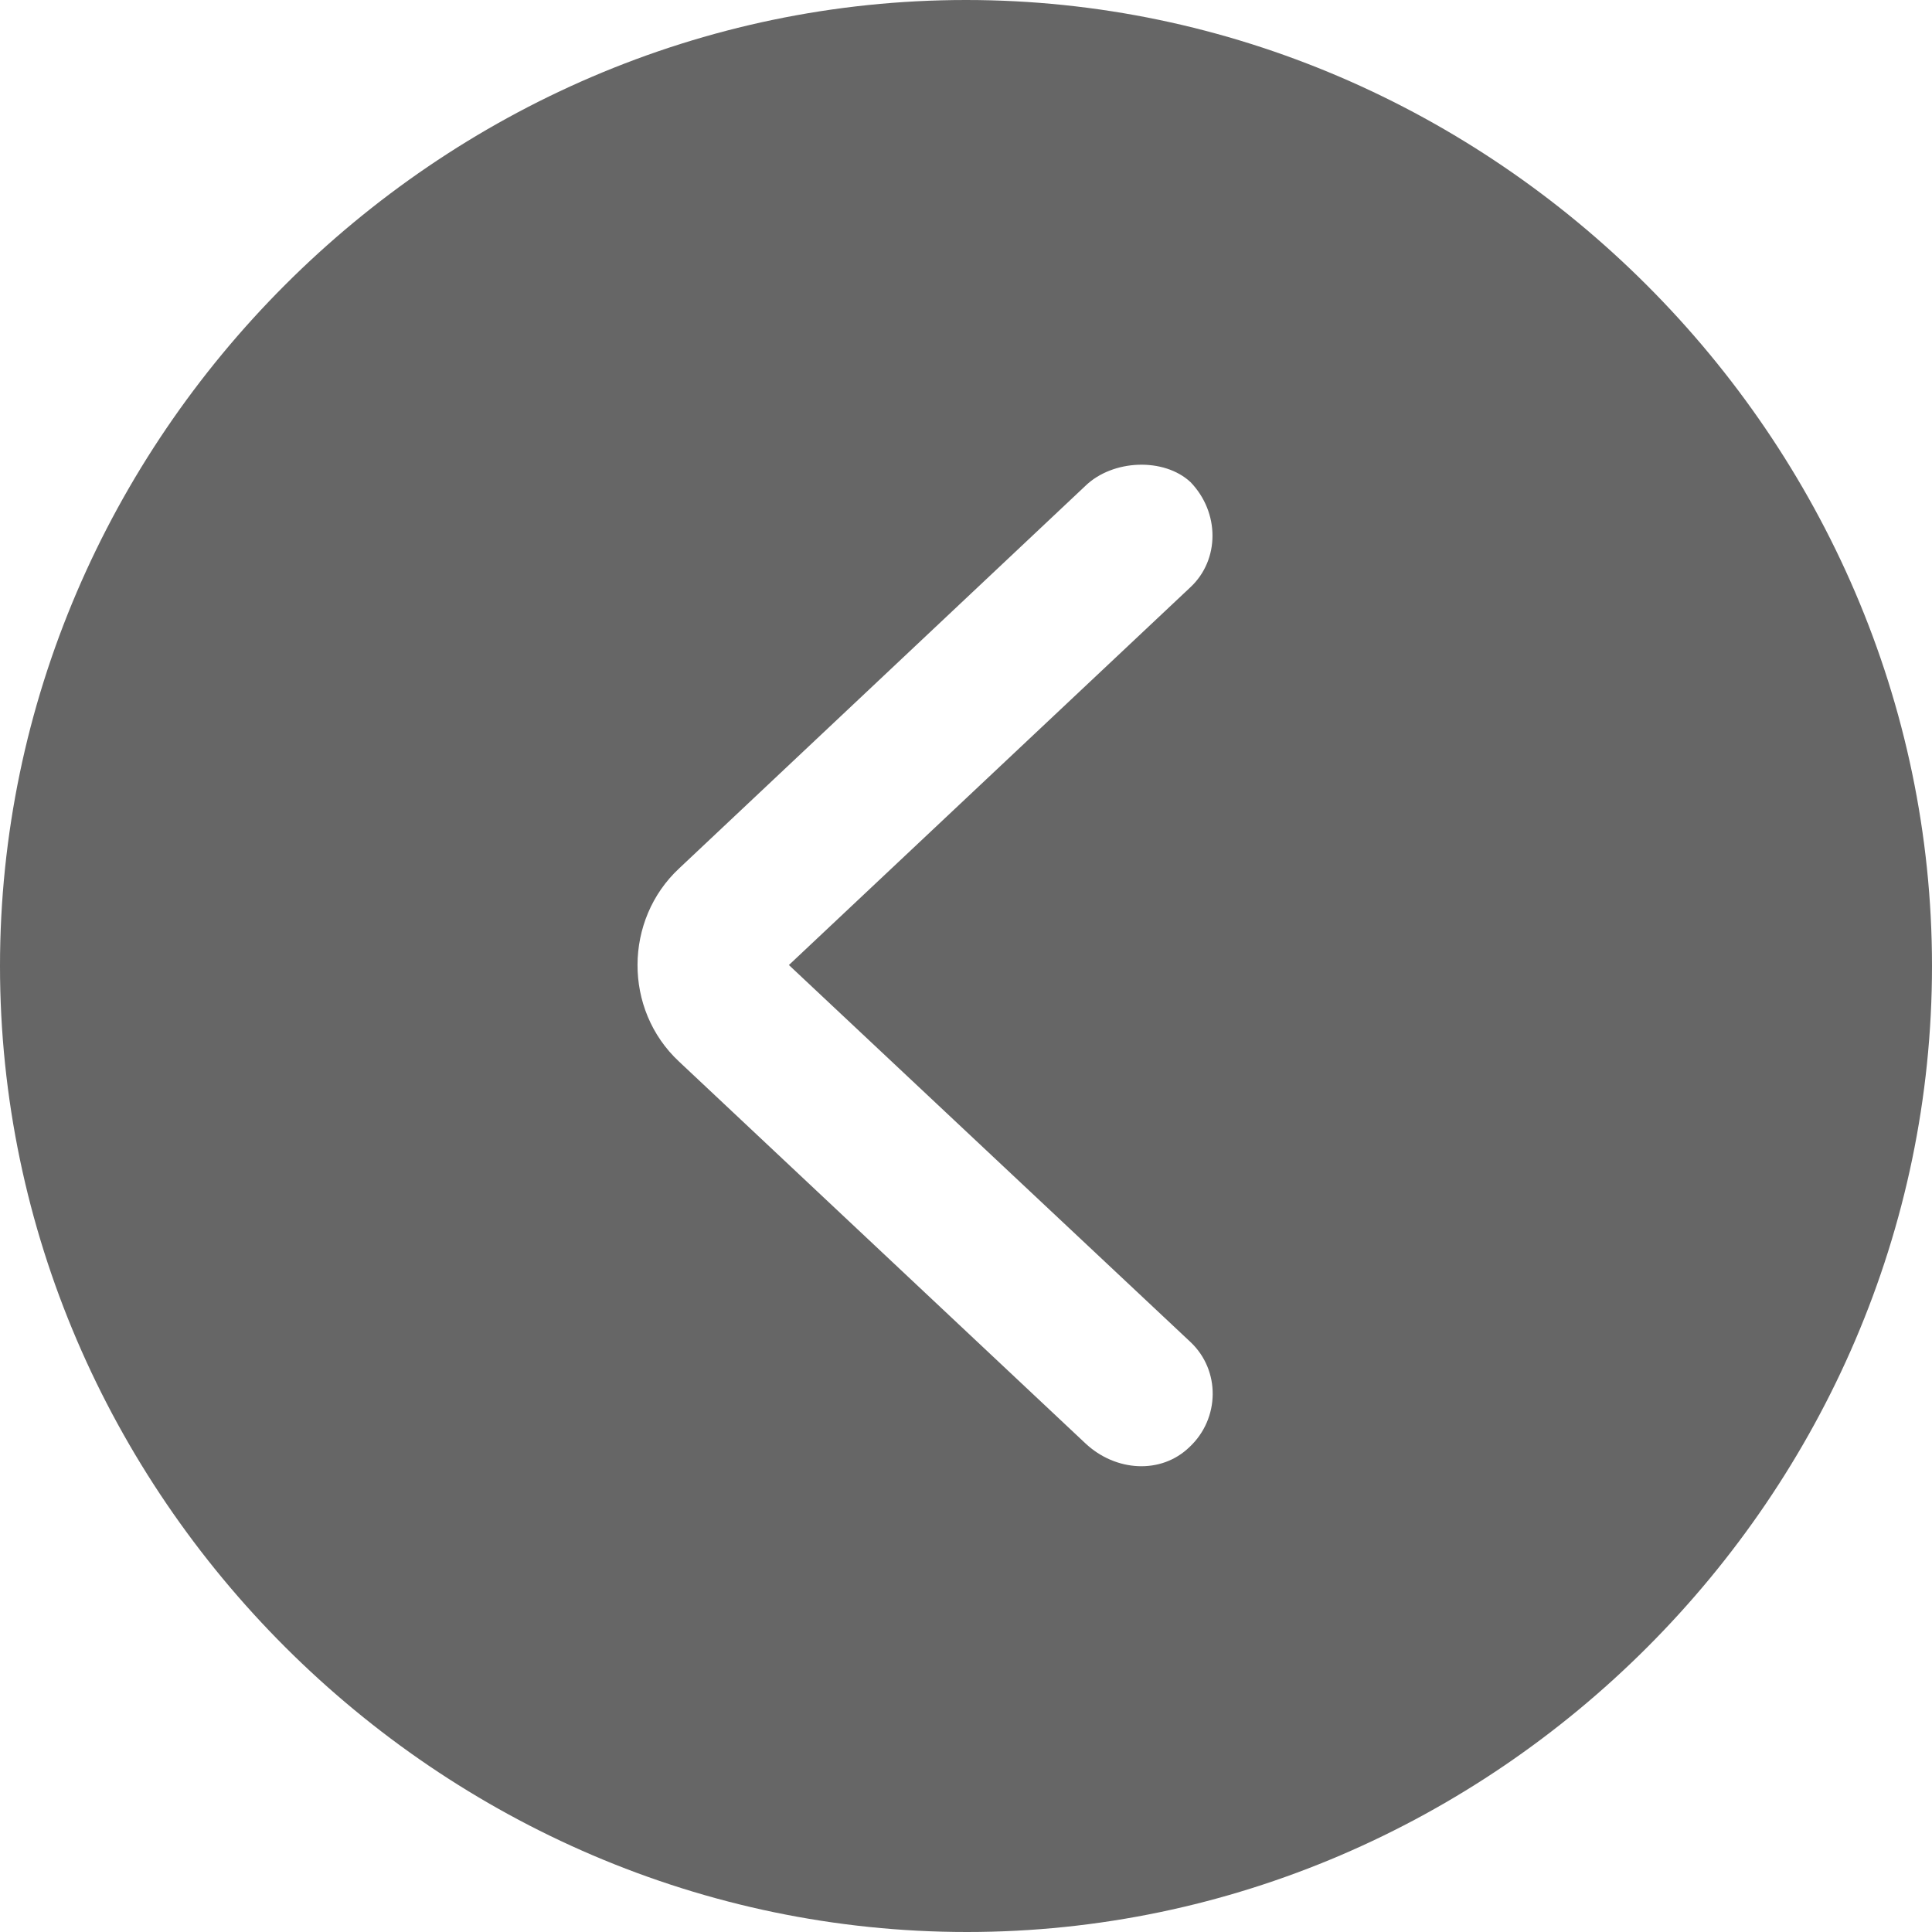 <svg width="18" height="18" viewBox="0 0 18 18" fill="none" xmlns="http://www.w3.org/2000/svg">
<path id="Vector" d="M9 -7.86804e-07C4.076 -1.21724e-06 1.21646e-06 4.085 7.86804e-07 9C3.56376e-07 13.924 4.085 18 9.009 18C13.924 18 18 13.924 18 9C18 4.085 13.915 -3.57147e-07 9 -7.86804e-07ZM11.091 4.491C11.365 4.774 11.365 5.215 11.091 5.471L7.35 8.991L11.091 12.503C11.373 12.768 11.365 13.218 11.082 13.482C10.818 13.738 10.394 13.712 10.112 13.447L6.327 9.891C5.806 9.406 5.815 8.568 6.327 8.091L10.112 4.527C10.368 4.279 10.844 4.262 11.091 4.491Z" fill="#666666"/>
</svg>
